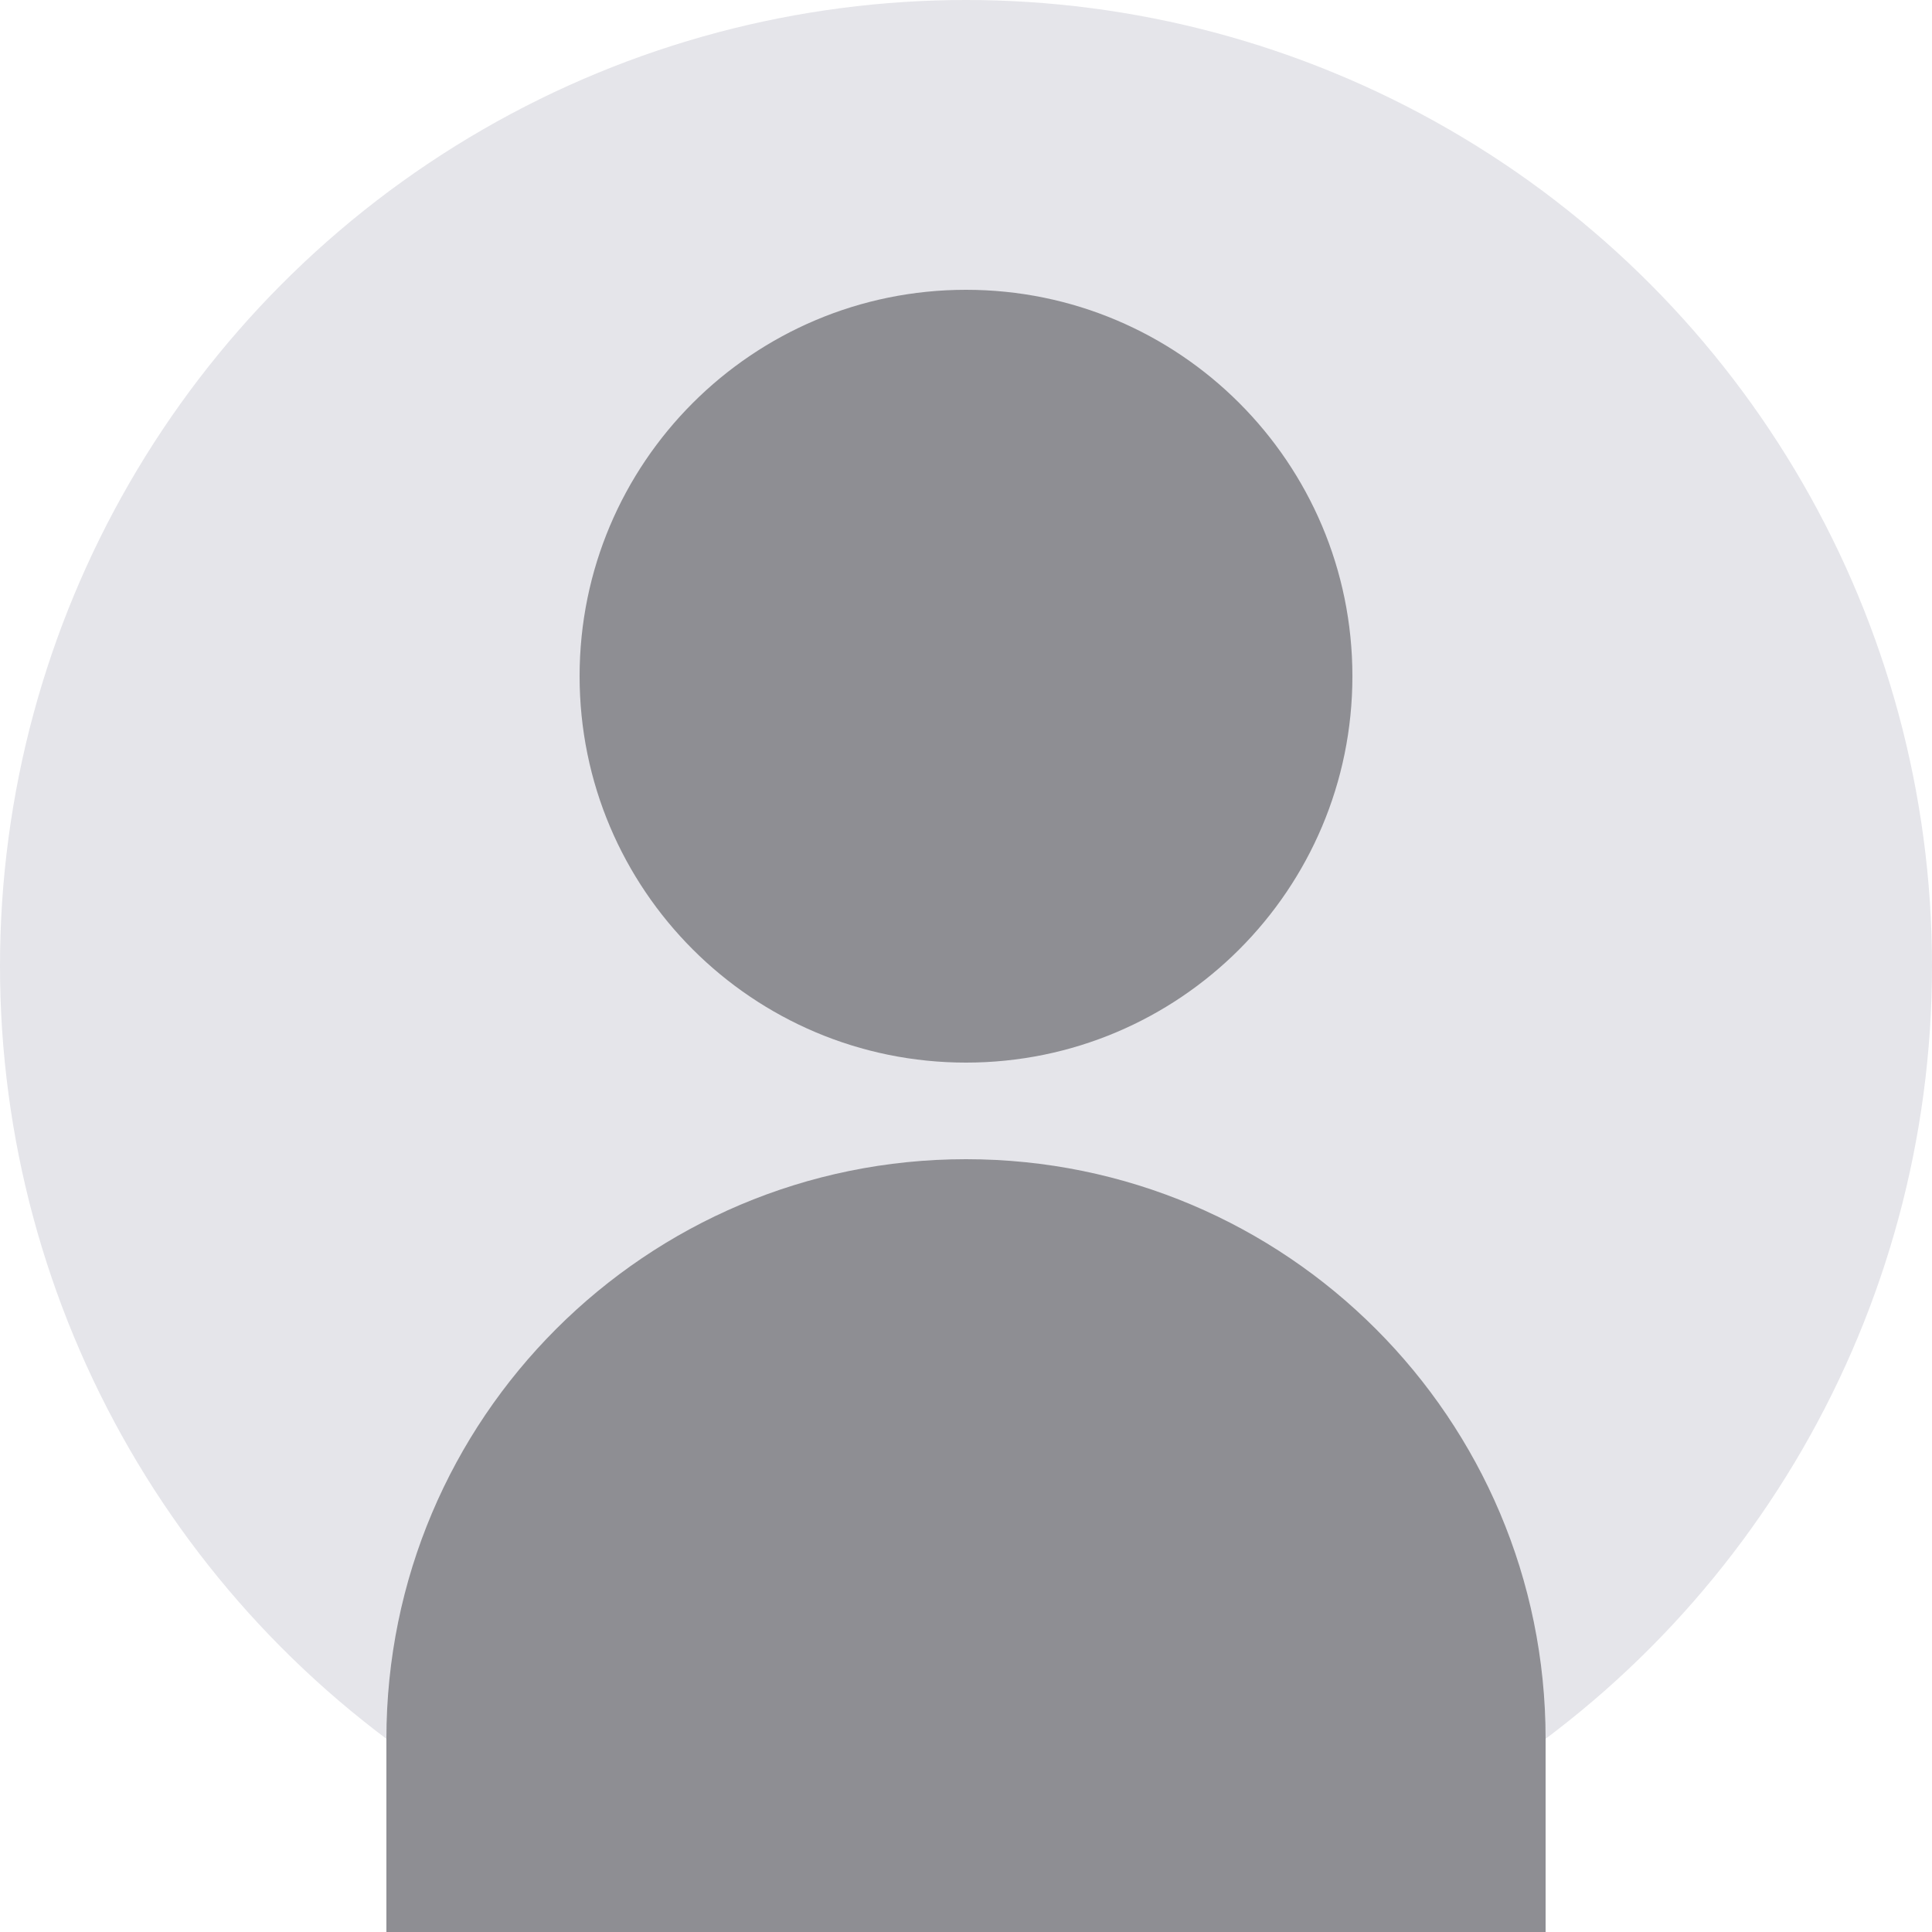 <?xml version="1.0" encoding="UTF-8"?>
<svg width="200" height="200" viewBox="0 0 200 200" fill="none" xmlns="http://www.w3.org/2000/svg">
  <circle cx="100" cy="100" r="100" fill="#E5E5EA"/>
  <path d="M100 110C122.091 110 140 92.091 140 70C140 47.909 122.091 30 100 30C77.909 30 60 47.909 60 70C60 92.091 77.909 110 100 110Z" fill="#8E8E93"/>
  <path d="M100 120C66.863 120 40 146.863 40 180V200H160V180C160 146.863 133.137 120 100 120Z" fill="#8E8E93"/>
</svg> 